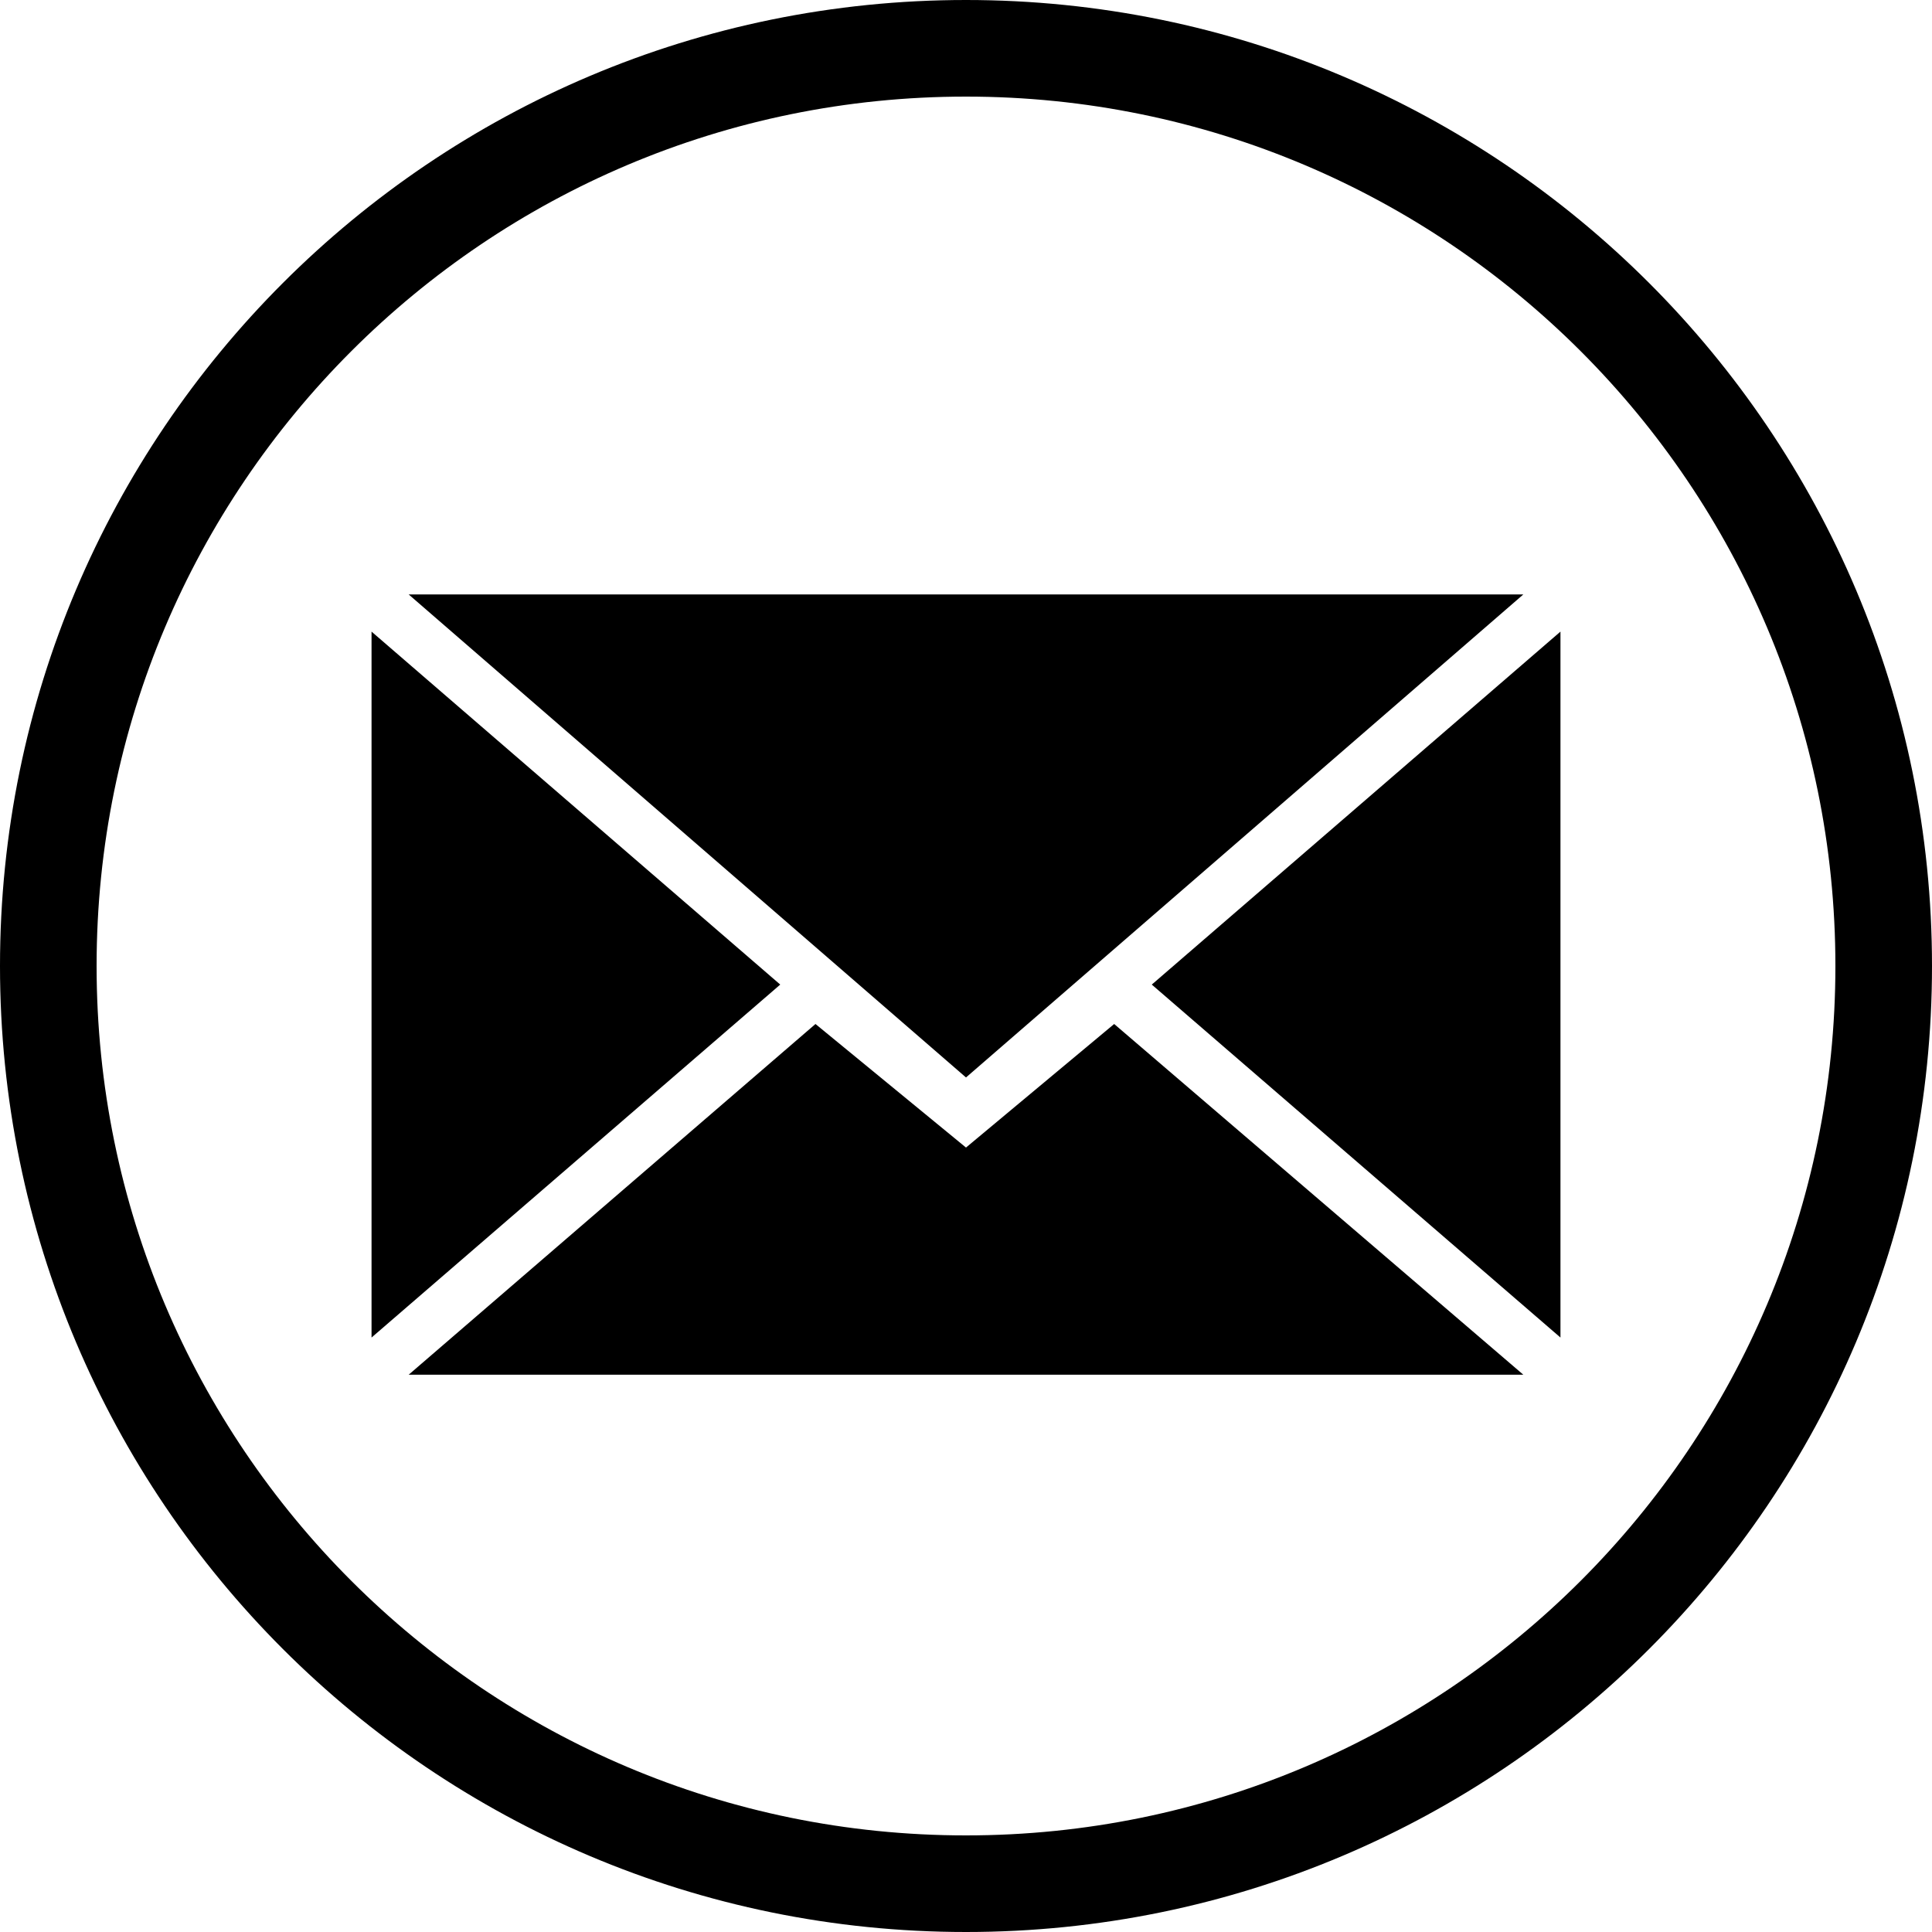 <svg width="100" height="100" viewBox="0 0 100 100" fill="none" xmlns="http://www.w3.org/2000/svg">
<path d="M97.5 50C97.5 76.234 76.234 97.5 50 97.5C23.767 97.5 2.5 76.234 2.5 50C2.5 23.767 23.767 2.5 50 2.5C76.234 2.5 97.5 23.767 97.5 50Z" stroke="black" stroke-width="5"/>
<path fill-rule="evenodd" clip-rule="evenodd" d="M50 55.769L78.846 30.769H21.154L50 55.769ZM42.209 53.002L50 59.397L57.669 53.002L78.846 71.154H21.154L42.209 53.002ZM19.231 69.231V32.692L40.385 50.962L19.231 69.231ZM80.769 69.231V32.692L59.616 50.962L80.769 69.231Z" fill="black"/>
</svg>
